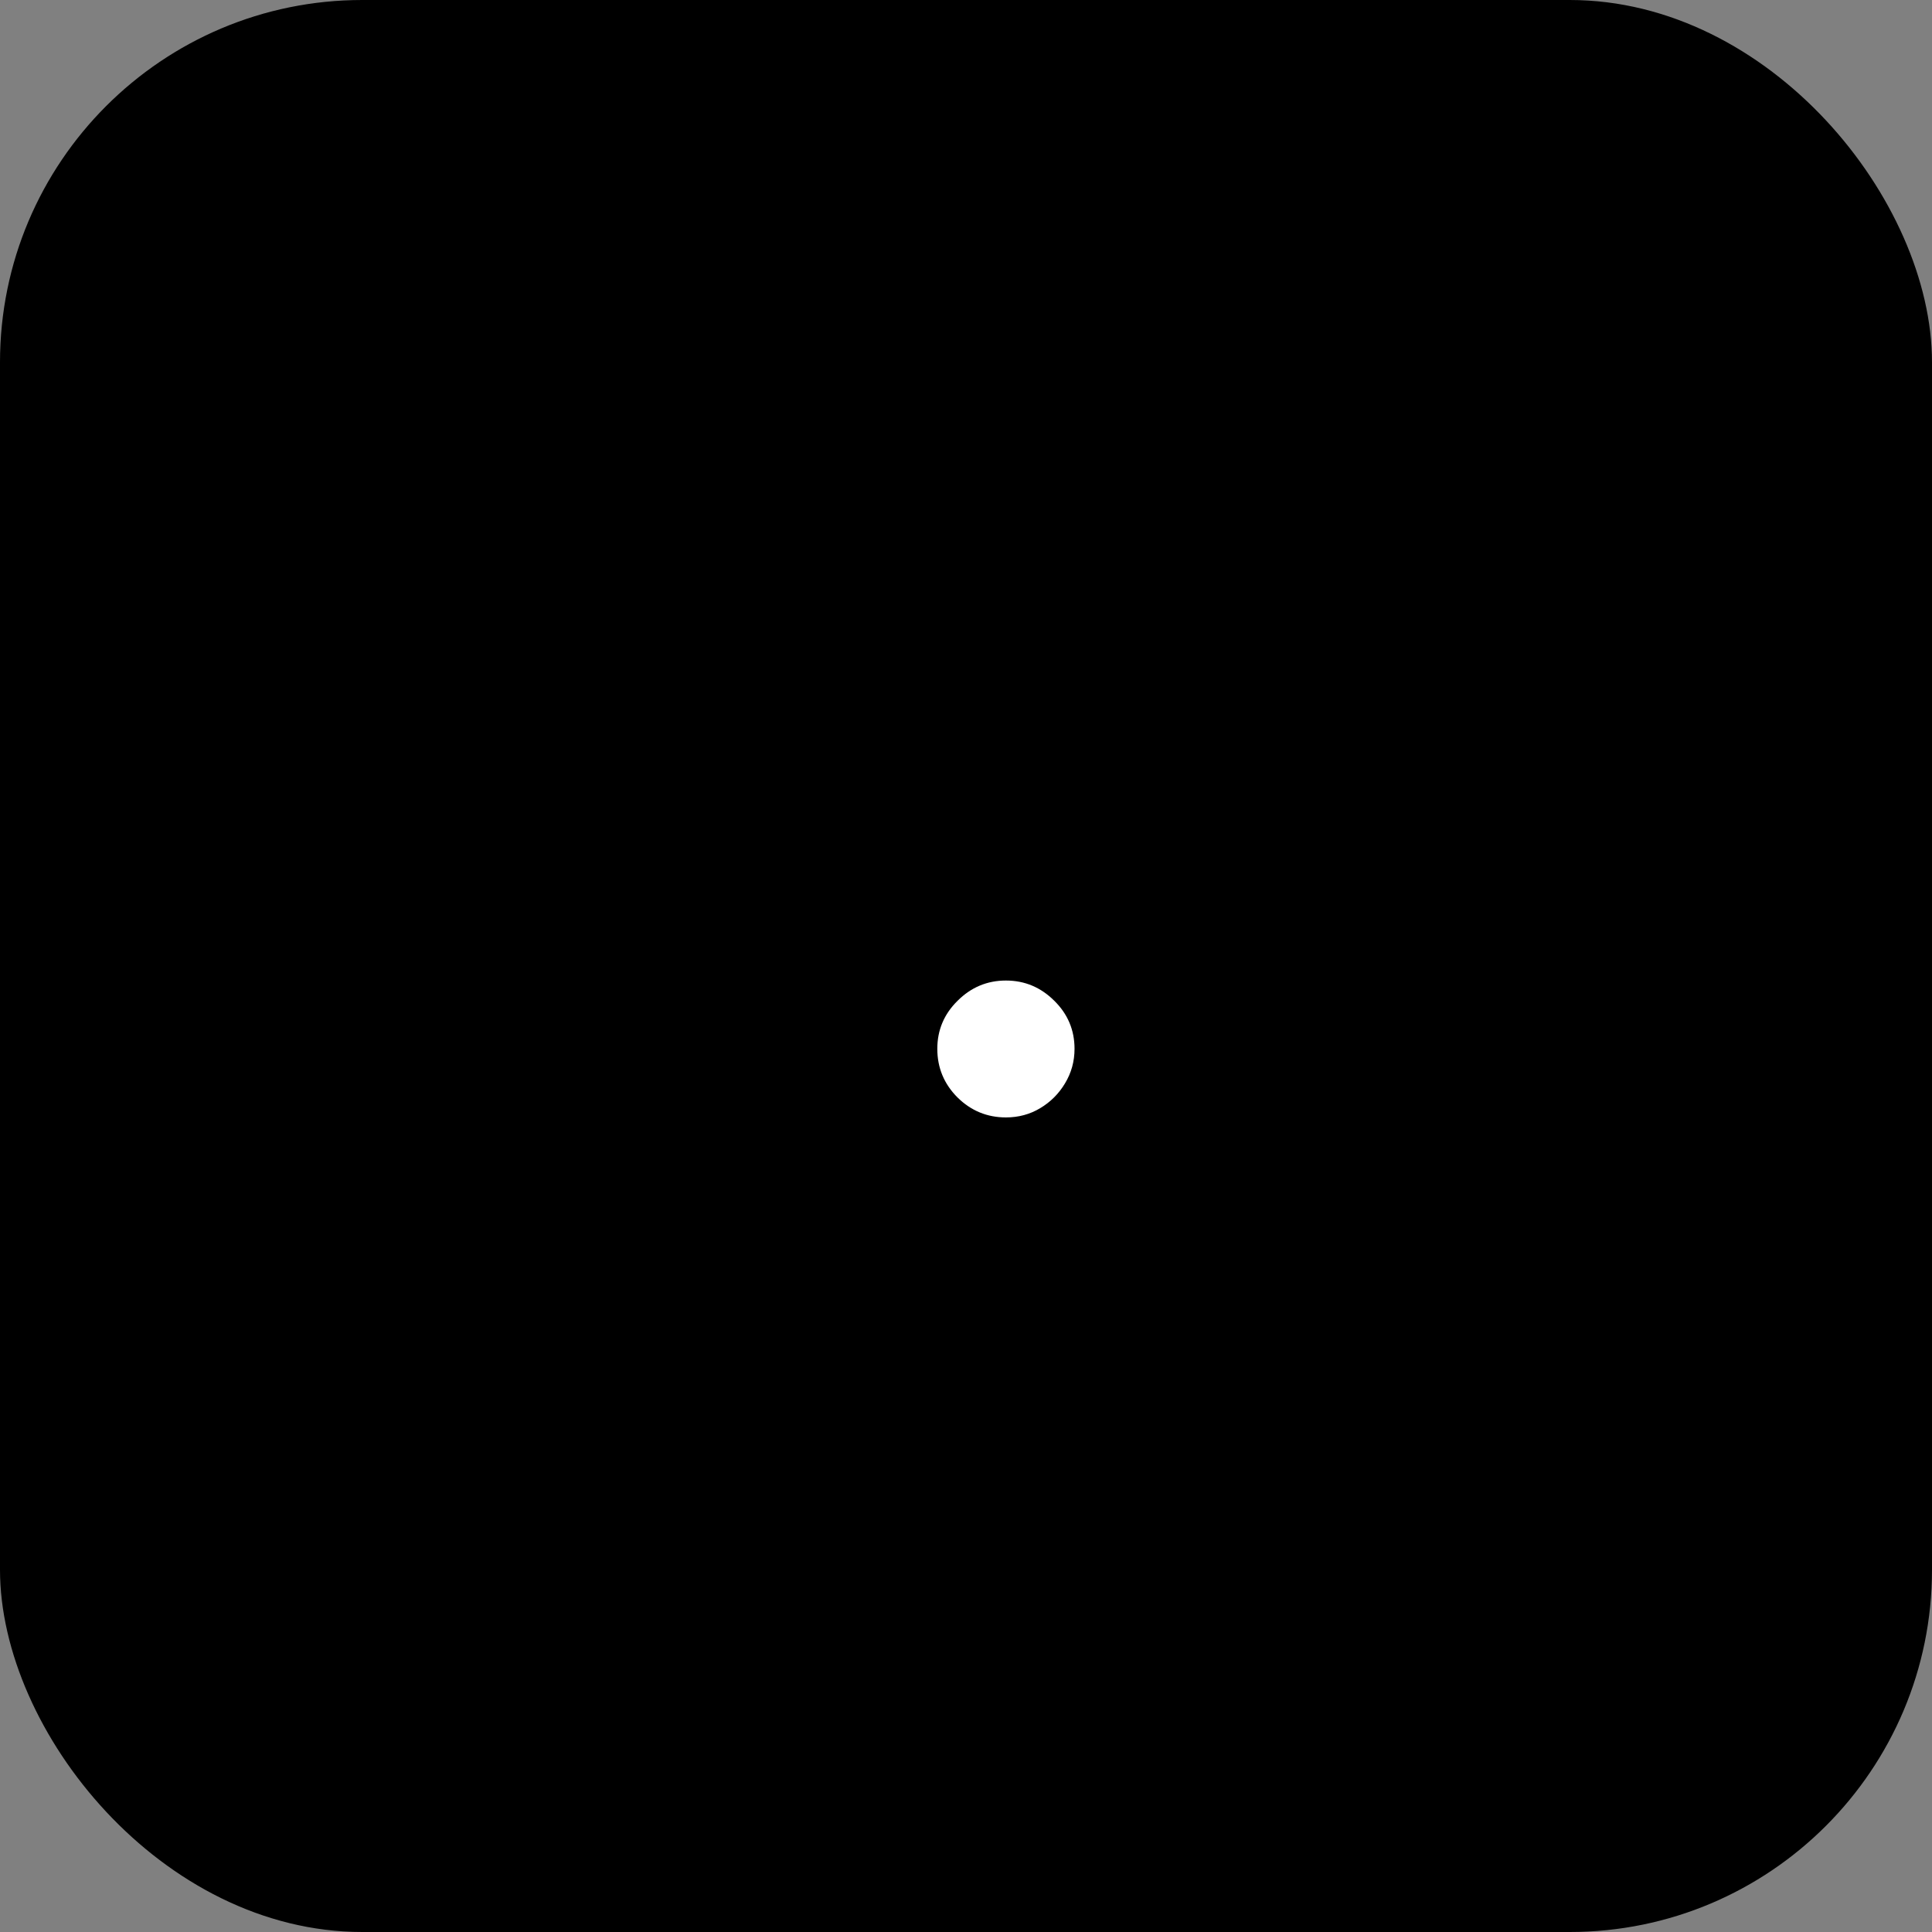 <svg width="80" height="80" viewBox="0 0 80 80" fill="none" xmlns="http://www.w3.org/2000/svg">
<rect x="0" y="0" width="80" height="80" fill="#808080" stroke="none"/>
<rect width="80" height="80" rx="15" fill="black"/>
<path d="M41.653 46.27C40.877 46.27 40.209 45.995 39.651 45.446C39.092 44.887 38.812 44.215 38.812 43.429C38.812 42.653 39.092 41.99 39.651 41.44C40.209 40.882 40.877 40.602 41.653 40.602C42.43 40.602 43.097 40.882 43.656 41.44C44.215 41.99 44.494 42.653 44.494 43.429C44.494 43.95 44.362 44.428 44.097 44.864C43.841 45.29 43.5 45.631 43.074 45.886C42.648 46.142 42.174 46.27 41.653 46.27Z" fill="white"/>
</svg>

